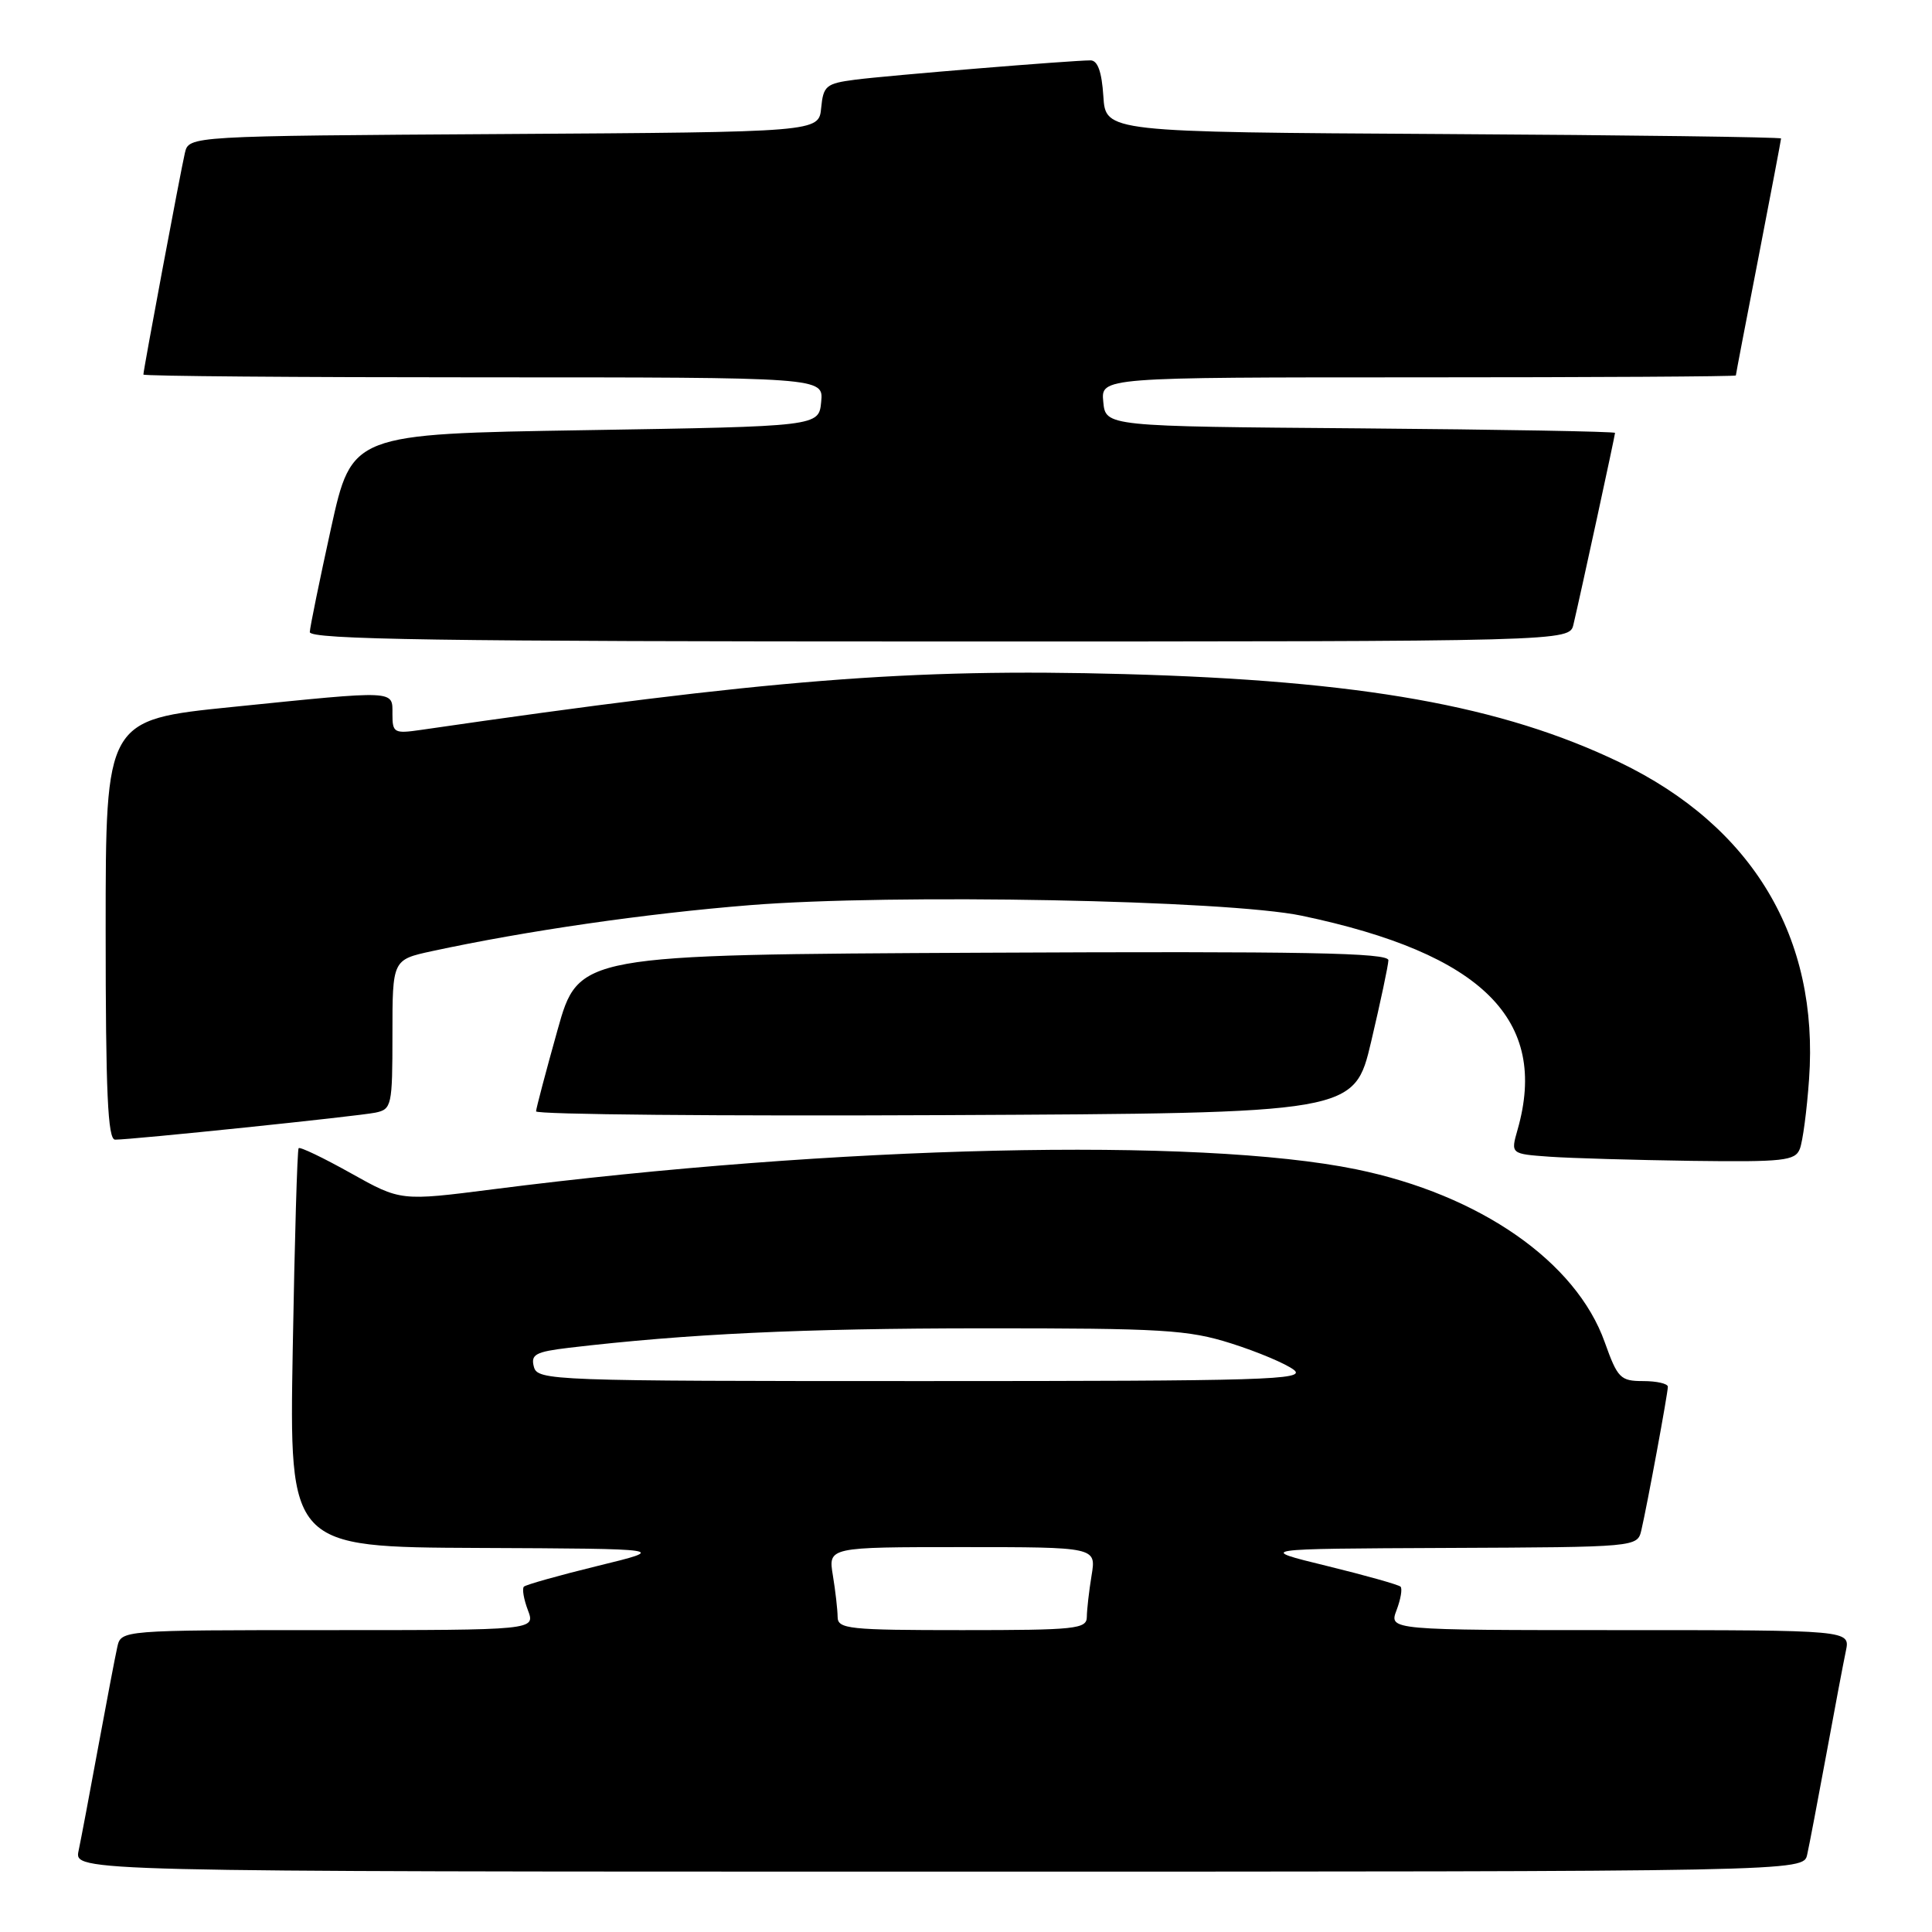 <?xml version="1.0" encoding="UTF-8" standalone="no"?>
<!DOCTYPE svg PUBLIC "-//W3C//DTD SVG 1.1//EN" "http://www.w3.org/Graphics/SVG/1.1/DTD/svg11.dtd" >
<svg xmlns="http://www.w3.org/2000/svg" xmlns:xlink="http://www.w3.org/1999/xlink" version="1.1" viewBox="0 0 256 256">
 <g >
 <path fill="currentColor"
d=" M 239.46 245.75 C 239.74 244.51 240.87 238.55 241.99 232.50 C 243.10 226.45 244.27 220.26 244.59 218.75 C 245.16 216.00 245.16 216.00 214.60 216.00 C 184.05 216.00 184.05 216.00 185.05 213.36 C 185.60 211.91 185.84 210.51 185.58 210.24 C 185.31 209.98 180.91 208.74 175.80 207.49 C 166.50 205.22 166.50 205.22 191.73 205.11 C 216.96 205.00 216.96 205.00 217.49 202.75 C 218.26 199.45 221.00 184.62 221.00 183.75 C 221.00 183.34 219.53 183.00 217.73 183.00 C 214.71 183.00 214.34 182.62 212.64 177.86 C 208.85 167.18 196.09 158.30 179.70 154.94 C 158.81 150.66 110.79 151.77 65.30 157.59 C 53.09 159.15 53.09 159.15 46.50 155.46 C 42.87 153.43 39.75 151.93 39.57 152.14 C 39.39 152.34 39.04 164.31 38.79 178.75 C 38.33 205.00 38.33 205.00 63.42 205.11 C 88.50 205.22 88.50 205.22 79.20 207.49 C 74.09 208.74 69.69 209.98 69.42 210.24 C 69.16 210.51 69.40 211.91 69.95 213.36 C 70.95 216.00 70.95 216.00 43.49 216.00 C 16.04 216.00 16.04 216.00 15.54 218.25 C 15.26 219.49 14.13 225.45 13.01 231.50 C 11.90 237.55 10.73 243.74 10.41 245.25 C 9.84 248.00 9.84 248.00 124.40 248.00 C 238.96 248.00 238.96 248.00 239.46 245.75 Z  M 238.48 152.25 C 238.87 151.29 239.42 147.12 239.71 143.00 C 241.05 124.24 232.25 109.51 214.63 101.02 C 199.02 93.51 180.37 90.18 149.00 89.32 C 120.55 88.54 101.79 90.03 55.75 96.72 C 52.23 97.23 52.00 97.10 52.00 94.63 C 52.00 91.42 52.70 91.45 30.75 93.68 C 14.00 95.38 14.00 95.38 14.00 123.19 C 14.00 144.77 14.28 151.00 15.25 151.01 C 17.46 151.02 47.42 147.91 49.75 147.43 C 51.90 146.98 52.00 146.52 52.00 137.06 C 52.00 127.17 52.00 127.17 57.25 126.03 C 69.72 123.34 85.53 121.05 99.34 119.94 C 118.35 118.41 162.59 119.26 172.50 121.34 C 196.42 126.36 205.26 135.13 201.08 149.71 C 200.17 152.90 200.17 152.90 205.33 153.27 C 208.18 153.47 216.64 153.71 224.14 153.82 C 236.31 153.98 237.86 153.81 238.48 152.25 Z  M 181.69 138.00 C 182.92 132.78 183.95 127.93 183.97 127.24 C 183.99 126.24 172.95 126.04 130.33 126.24 C 76.67 126.50 76.67 126.50 73.87 136.50 C 72.33 142.00 71.05 146.84 71.03 147.26 C 71.01 147.68 95.40 147.90 125.22 147.76 C 179.45 147.50 179.45 147.50 181.69 138.00 Z  M 208.49 82.75 C 209.43 78.78 214.00 57.71 214.00 57.36 C 214.00 57.18 198.81 56.91 180.25 56.76 C 146.50 56.50 146.50 56.50 146.19 53.25 C 145.87 50.00 145.87 50.00 187.94 50.00 C 211.07 50.00 230.00 49.89 230.01 49.75 C 230.01 49.61 231.36 42.56 233.01 34.09 C 234.65 25.61 236.00 18.52 236.00 18.35 C 236.00 18.17 215.86 17.90 191.25 17.76 C 146.50 17.50 146.50 17.50 146.20 12.75 C 145.99 9.51 145.45 8.00 144.50 8.00 C 142.02 8.00 117.62 10.00 113.31 10.56 C 109.46 11.06 109.09 11.37 108.81 14.30 C 108.50 17.50 108.50 17.50 66.77 17.76 C 25.03 18.02 25.03 18.02 24.50 20.26 C 23.94 22.65 19.00 49.02 19.00 49.63 C 19.00 49.84 39.28 50.00 64.06 50.00 C 109.13 50.00 109.13 50.00 108.81 53.25 C 108.50 56.50 108.50 56.50 77.56 57.00 C 46.62 57.50 46.62 57.50 43.86 70.00 C 42.35 76.88 41.08 83.06 41.05 83.75 C 41.01 84.74 58.33 85.00 124.48 85.00 C 207.96 85.00 207.96 85.00 208.49 82.75 Z  M 110.99 214.25 C 110.98 213.29 110.70 210.81 110.36 208.75 C 109.74 205.00 109.74 205.00 127.50 205.00 C 145.26 205.00 145.26 205.00 144.64 208.75 C 144.30 210.81 144.02 213.29 144.01 214.25 C 144.00 215.85 142.54 216.00 127.50 216.00 C 112.46 216.00 111.00 215.85 110.99 214.25 Z  M 70.74 181.10 C 70.31 179.47 70.96 179.12 75.37 178.59 C 91.06 176.74 106.31 176.02 130.14 176.01 C 154.08 176.00 157.43 176.20 163.14 178.01 C 166.64 179.12 170.37 180.69 171.44 181.51 C 173.17 182.84 167.73 183.00 122.31 183.00 C 72.97 183.00 71.22 182.94 70.74 181.10 Z "/>
</g>
</svg>